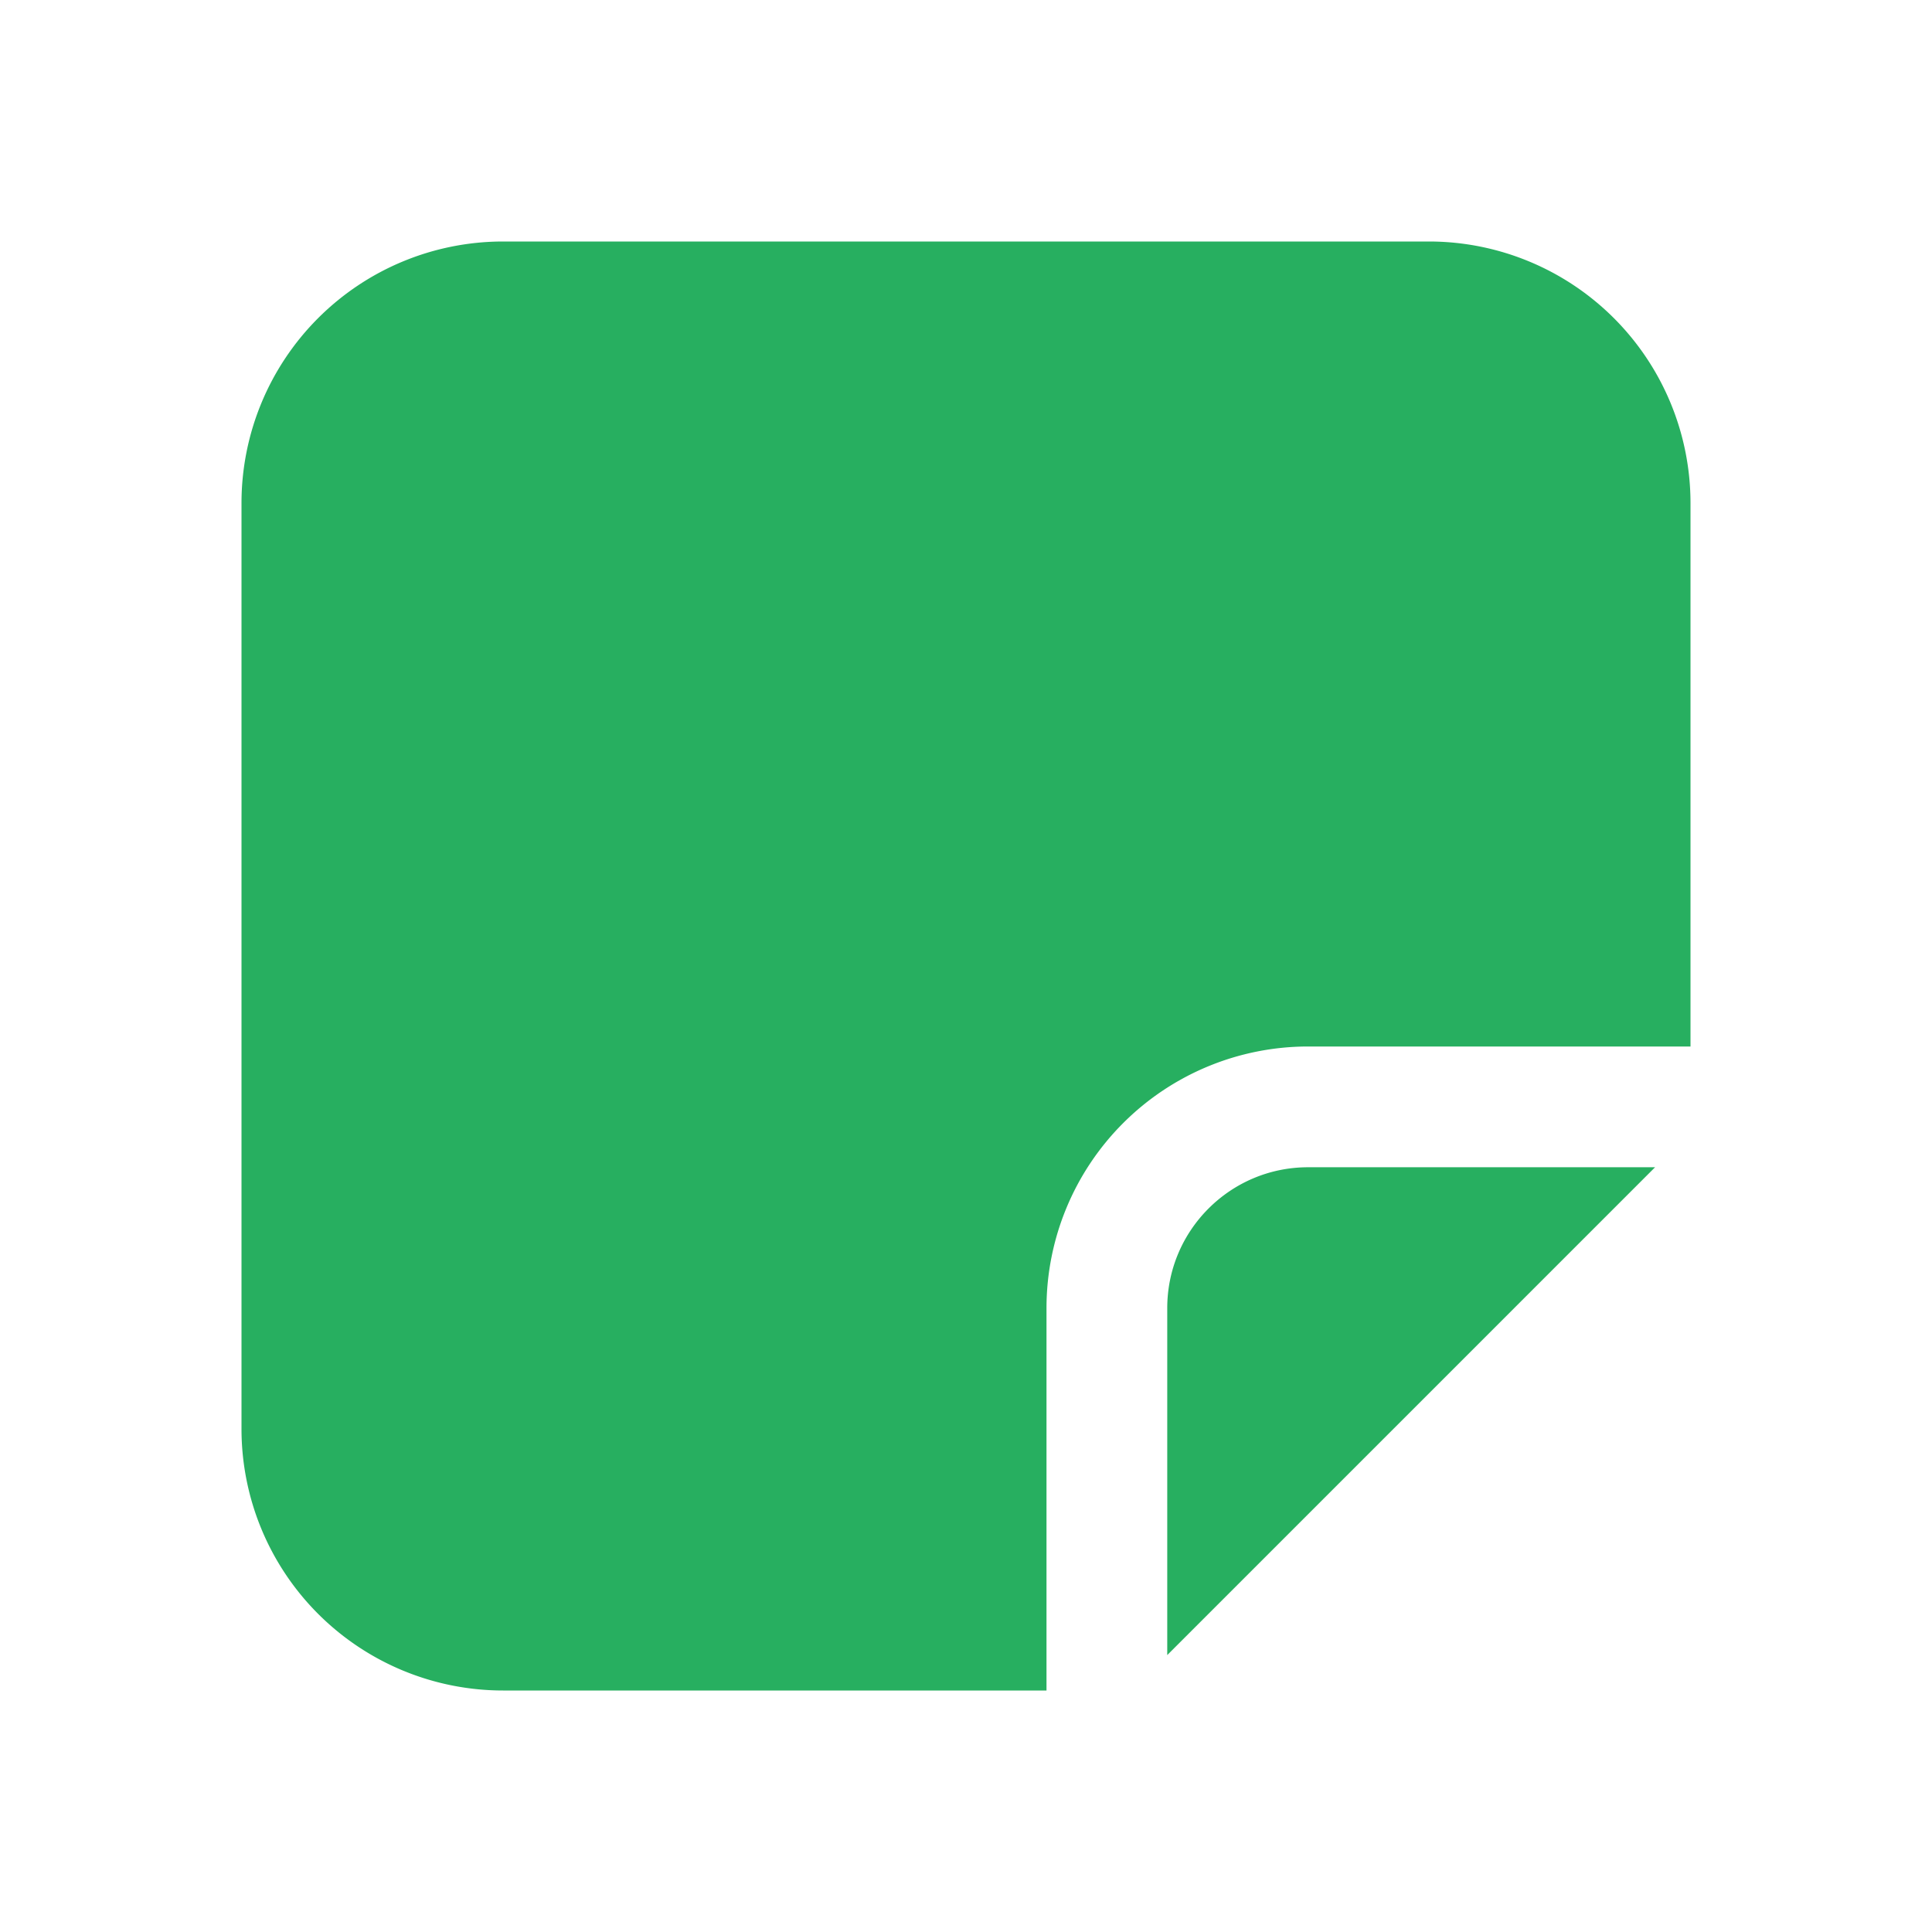 <svg xmlns="http://www.w3.org/2000/svg" width="24" height="24" fill="none"><path fill="#27AF60" d="M17.75 3A3.25 3.25 0 0 1 21 6.25V13h-4.75A3.25 3.25 0 0 0 13 16.25V21H6.25A3.25 3.25 0 0 1 3 17.75V6.25A3.25 3.25 0 0 1 6.25 3h11.5Zm2.81 11.5-6.06 6.06v-4.31c0-.966.784-1.75 1.75-1.75h4.31Z"/></svg>